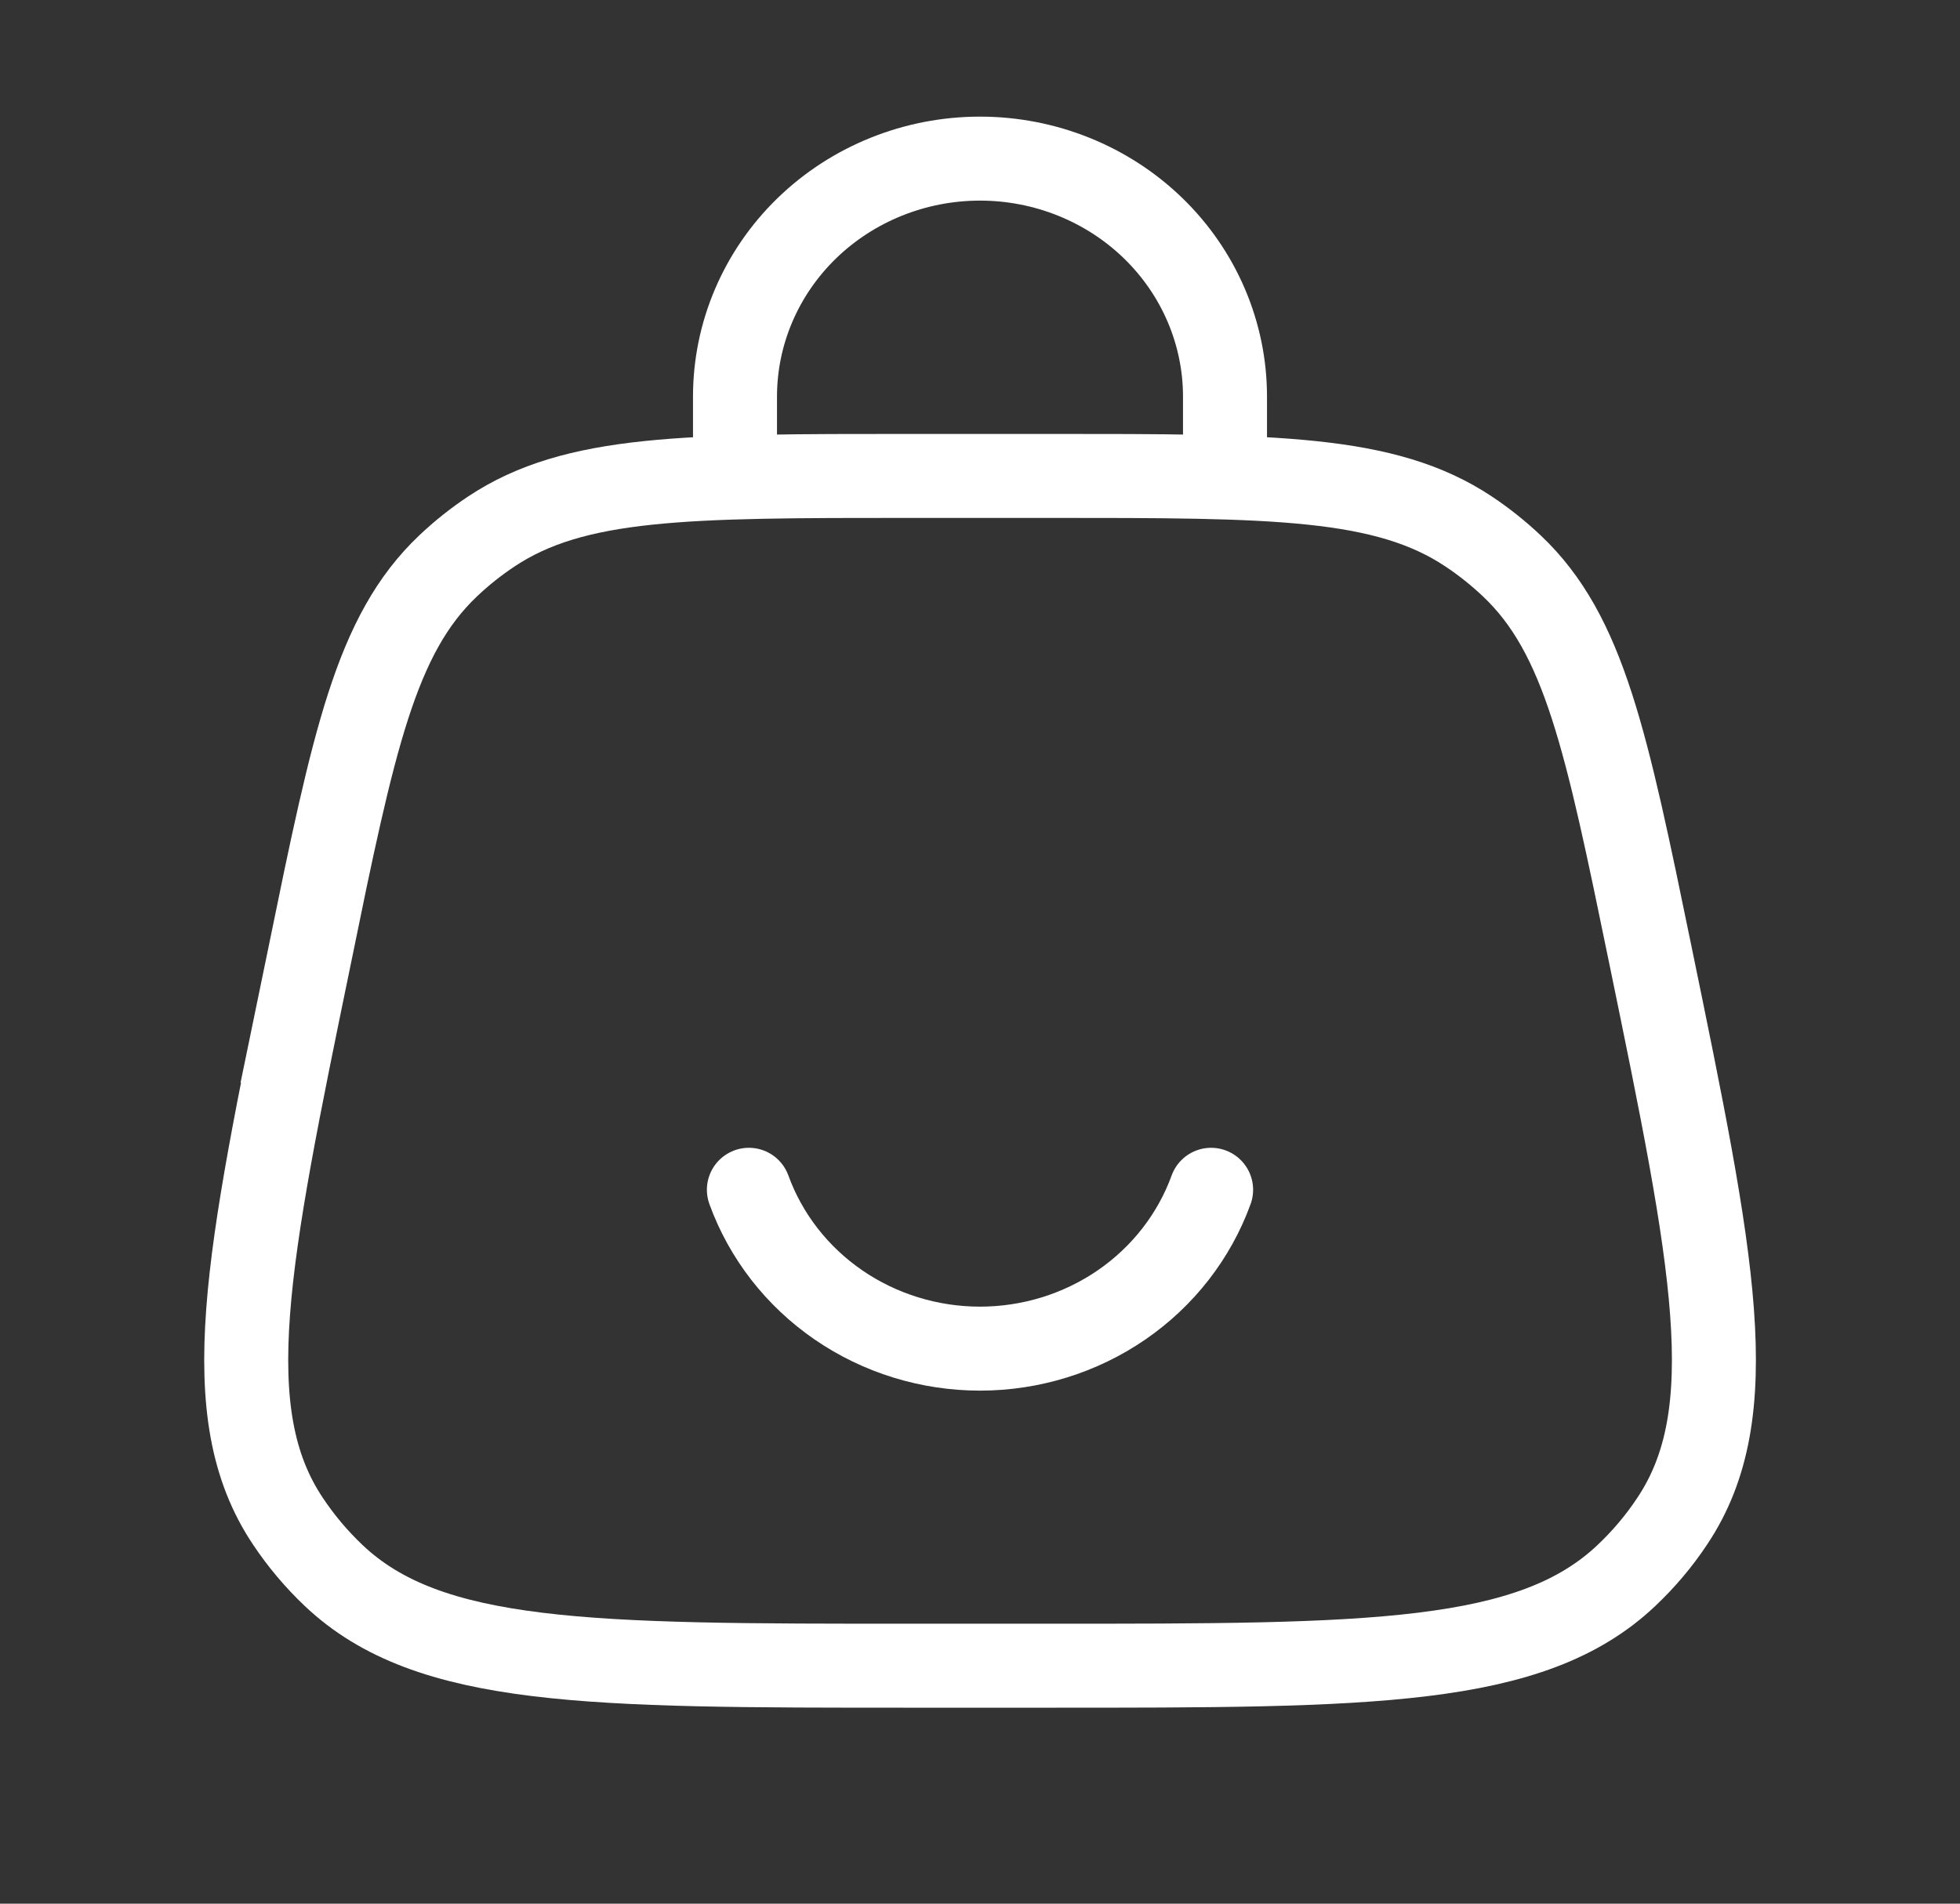 <svg width="35" height="34" viewBox="0 0 35 34" fill="none" xmlns="http://www.w3.org/2000/svg">
<rect x="0" y="0" width="35" height="34" fill="#333333" stroke="none"/>
<g id="solar:bag-smile-linear">
<g id="Group">
<path id="Vector" d="M5.533 17.043C6.316 13.235 6.708 11.333 8.002 10.107C8.241 9.88 8.499 9.675 8.774 9.492C10.266 8.5 12.264 8.5 16.26 8.5H18.744C22.738 8.5 24.734 8.5 26.225 9.492C26.502 9.676 26.76 9.883 26.998 10.108C28.293 11.333 28.685 13.236 29.468 17.041C30.593 22.504 31.155 25.235 29.86 27.17C29.627 27.522 29.353 27.846 29.044 28.138C27.343 29.75 24.478 29.75 18.744 29.75H16.26C10.524 29.75 7.657 29.75 5.957 28.138C5.649 27.846 5.376 27.521 5.142 27.17C3.847 25.235 4.41 22.504 5.535 17.041L5.533 17.043Z" stroke="white" stroke-width="1.5"/>
<path id="Vector_2" d="M13.125 8.5V7.083C13.125 5.956 13.586 4.875 14.406 4.078C15.227 3.281 16.34 2.833 17.5 2.833C18.66 2.833 19.773 3.281 20.594 4.078C21.414 4.875 21.875 5.956 21.875 7.083V8.5M13.373 21.25C13.674 22.079 14.233 22.798 14.972 23.306C15.711 23.814 16.595 24.087 17.5 24.087C18.405 24.087 19.289 23.814 20.028 23.306C20.767 22.798 21.326 22.079 21.627 21.25" stroke="white" stroke-width="1.5" stroke-linecap="round"/>
</g>
</g>
</svg>
